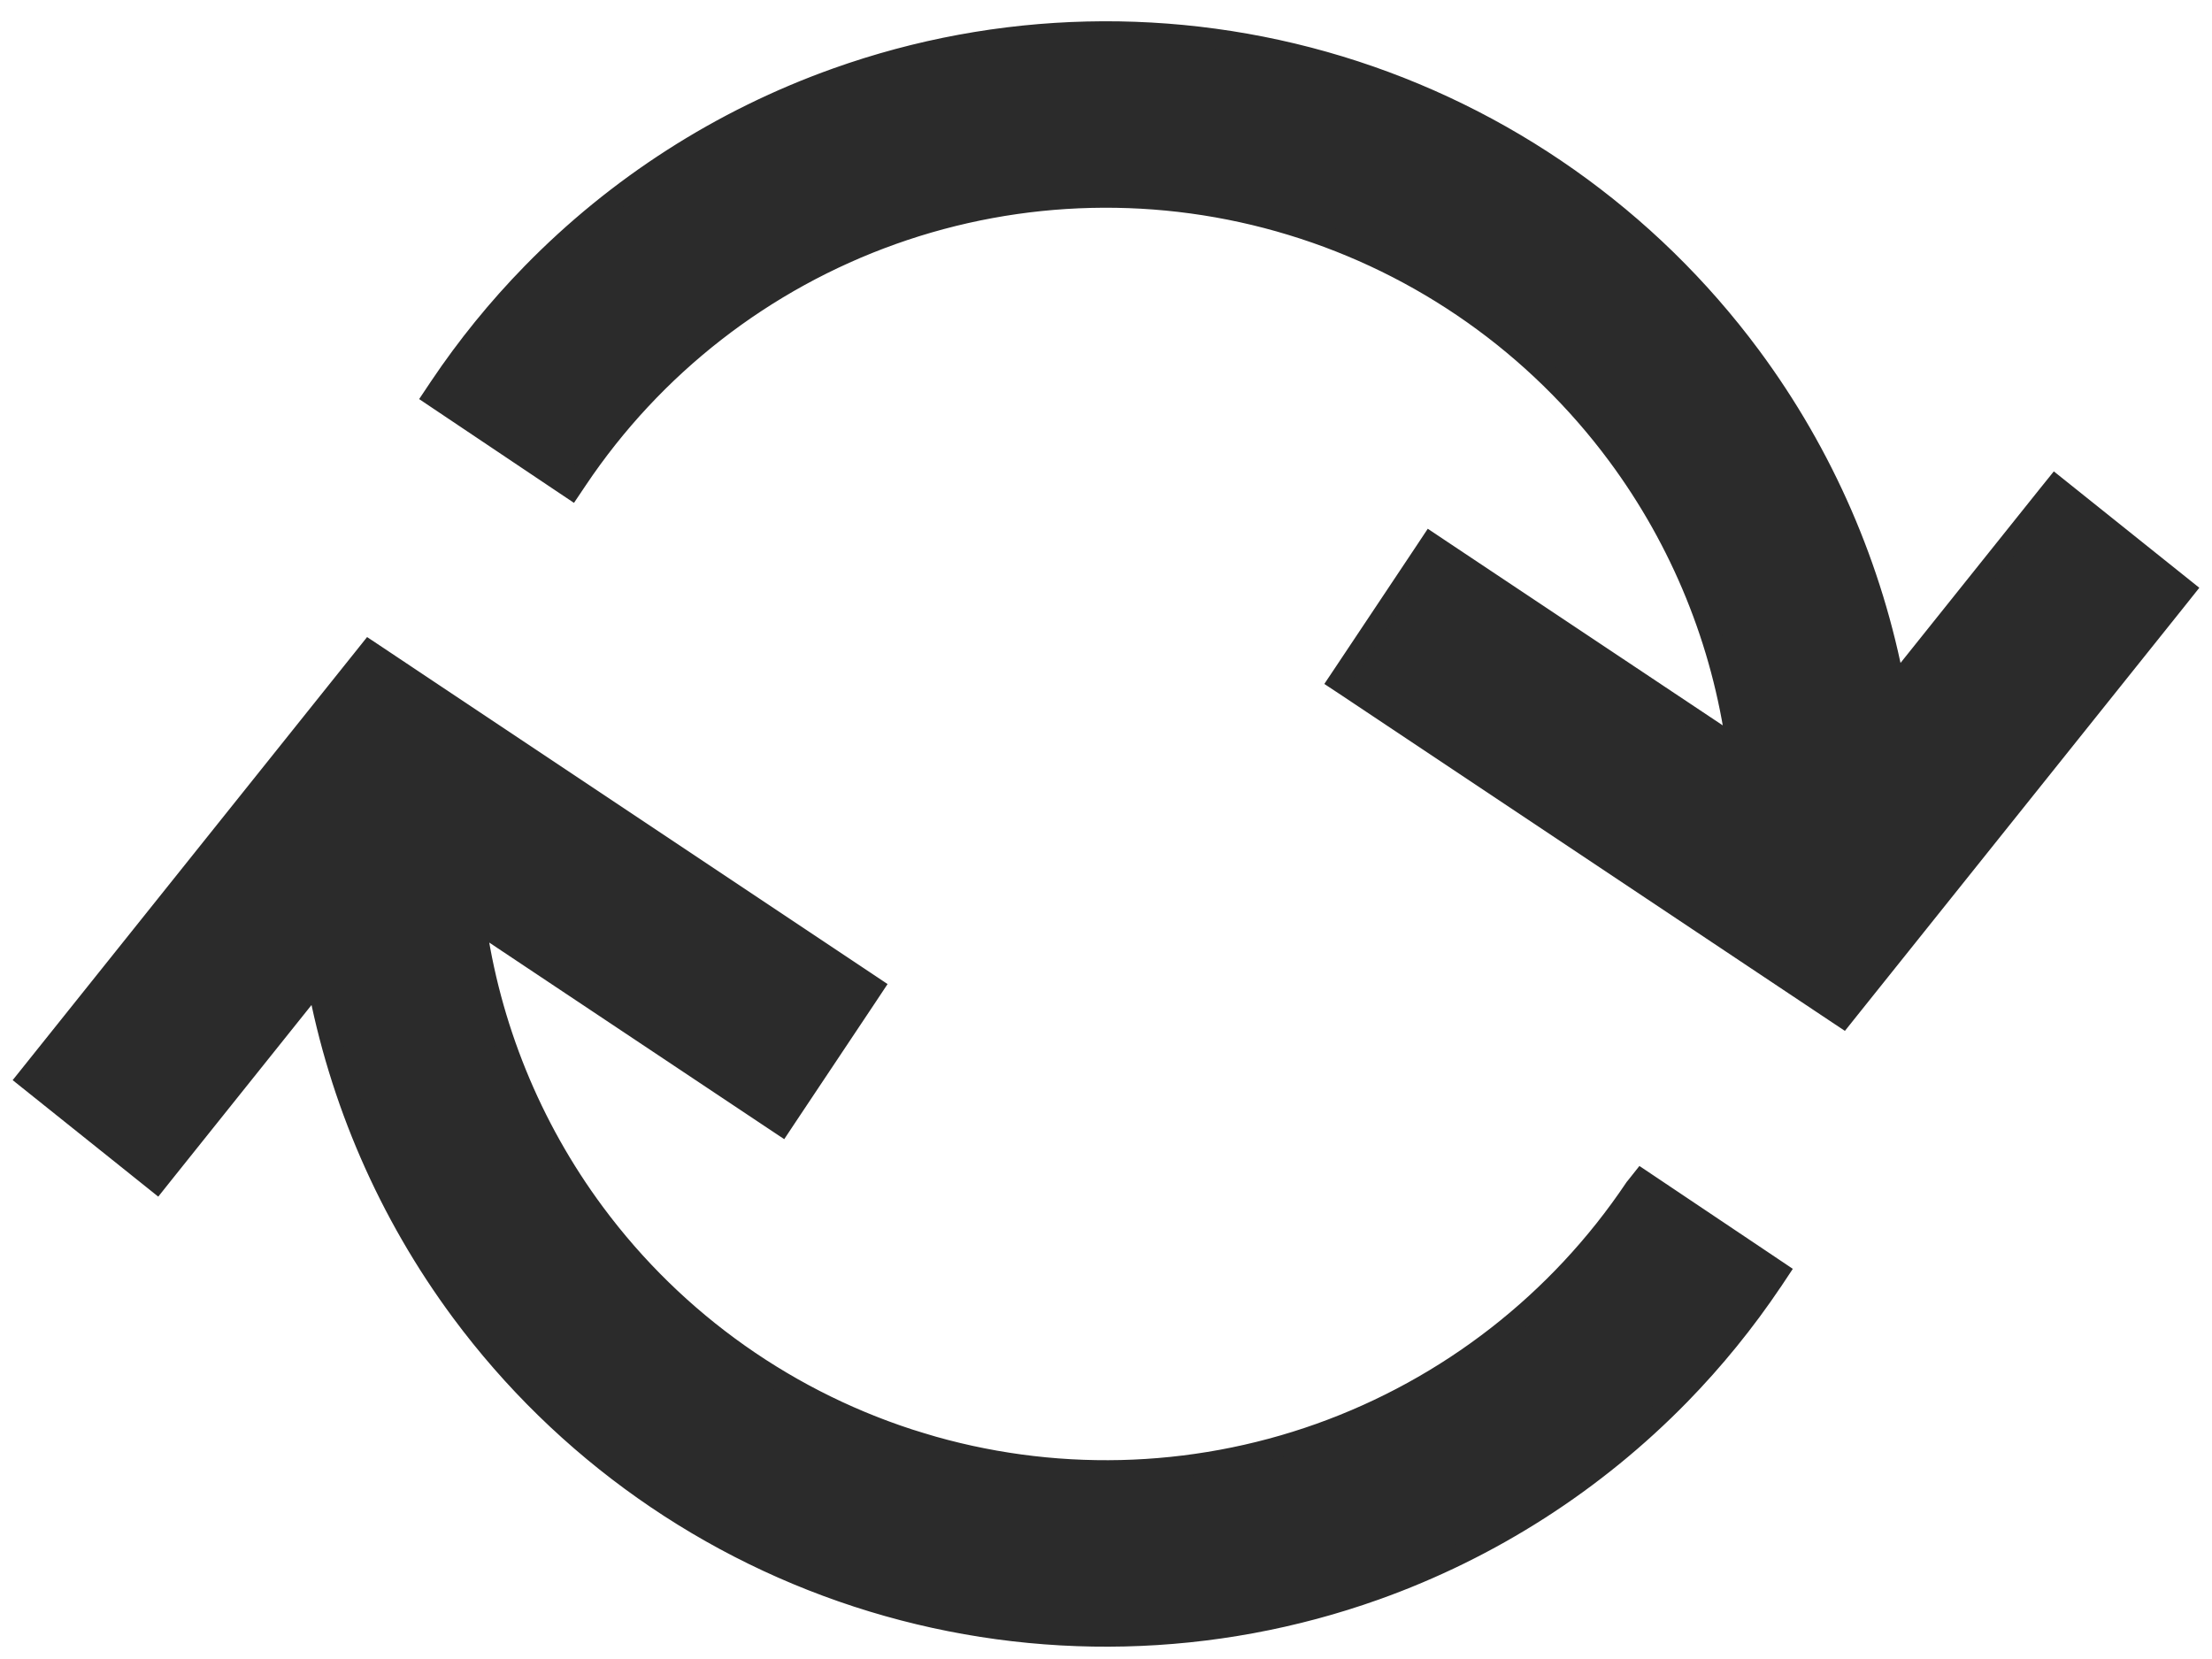 <svg width="52" height="39" viewBox="0 0 52 39" fill="none" xmlns="http://www.w3.org/2000/svg">
<path d="M48.515 11.588L48.32 11.432L48.163 11.627L44.538 16.159C44.017 13.357 42.864 10.693 41.149 8.379C38.742 5.131 35.355 2.743 31.488 1.566C27.62 0.39 23.477 0.487 19.669 1.845L19.669 1.845C16.95 2.814 14.505 4.389 12.509 6.433L12.509 6.433C11.71 7.251 10.983 8.145 10.339 9.105L10.2 9.313L10.407 9.452L13.217 11.336L13.425 11.475L13.564 11.268C15.351 8.601 17.949 6.58 20.973 5.502C23.996 4.425 27.286 4.347 30.357 5.282L30.357 5.282C33.428 6.215 36.118 8.112 38.029 10.691L38.029 10.691C39.535 12.723 40.494 15.093 40.834 17.576L33.842 12.916L33.634 12.777L33.496 12.985L31.619 15.8L31.48 16.008L31.689 16.146L41.837 22.912L41.962 22.724L41.837 22.912L43.127 23.772L43.318 23.899L43.461 23.72L44.43 22.509L51.195 14.053L51.351 13.857L51.156 13.701L48.515 11.588ZM0.805 25.158L0.649 25.353L0.844 25.509L3.485 27.622L3.681 27.779L3.837 27.583L7.463 23.051C7.984 25.854 9.136 28.517 10.851 30.831C13.258 34.079 16.645 36.468 20.512 37.644C24.38 38.821 28.523 38.723 32.331 37.366L32.331 37.366C35.05 36.396 37.495 34.822 39.491 32.778L39.491 32.778C40.288 31.961 41.014 31.069 41.657 30.111L41.657 30.111L41.662 30.105L41.8 29.897L41.593 29.758L38.783 27.874L38.592 27.746L38.449 27.926L38.444 27.931L38.438 27.939L38.432 27.948C36.645 30.611 34.049 32.63 31.027 33.708C28.004 34.785 24.714 34.863 21.643 33.929L21.57 34.168L21.643 33.929C18.572 32.995 15.882 31.098 13.971 28.519C12.466 26.488 11.506 24.117 11.166 21.634L18.157 26.294L18.366 26.433L18.504 26.225L20.381 23.411L20.519 23.203L20.311 23.064L10.163 16.299L10.163 16.299L8.873 15.438L8.682 15.311L8.539 15.49L7.57 16.701L7.57 16.701L0.805 25.158Z" fill="#2B2B2B" stroke="#2B2B2B" stroke-width="0.5"/>
</svg>
